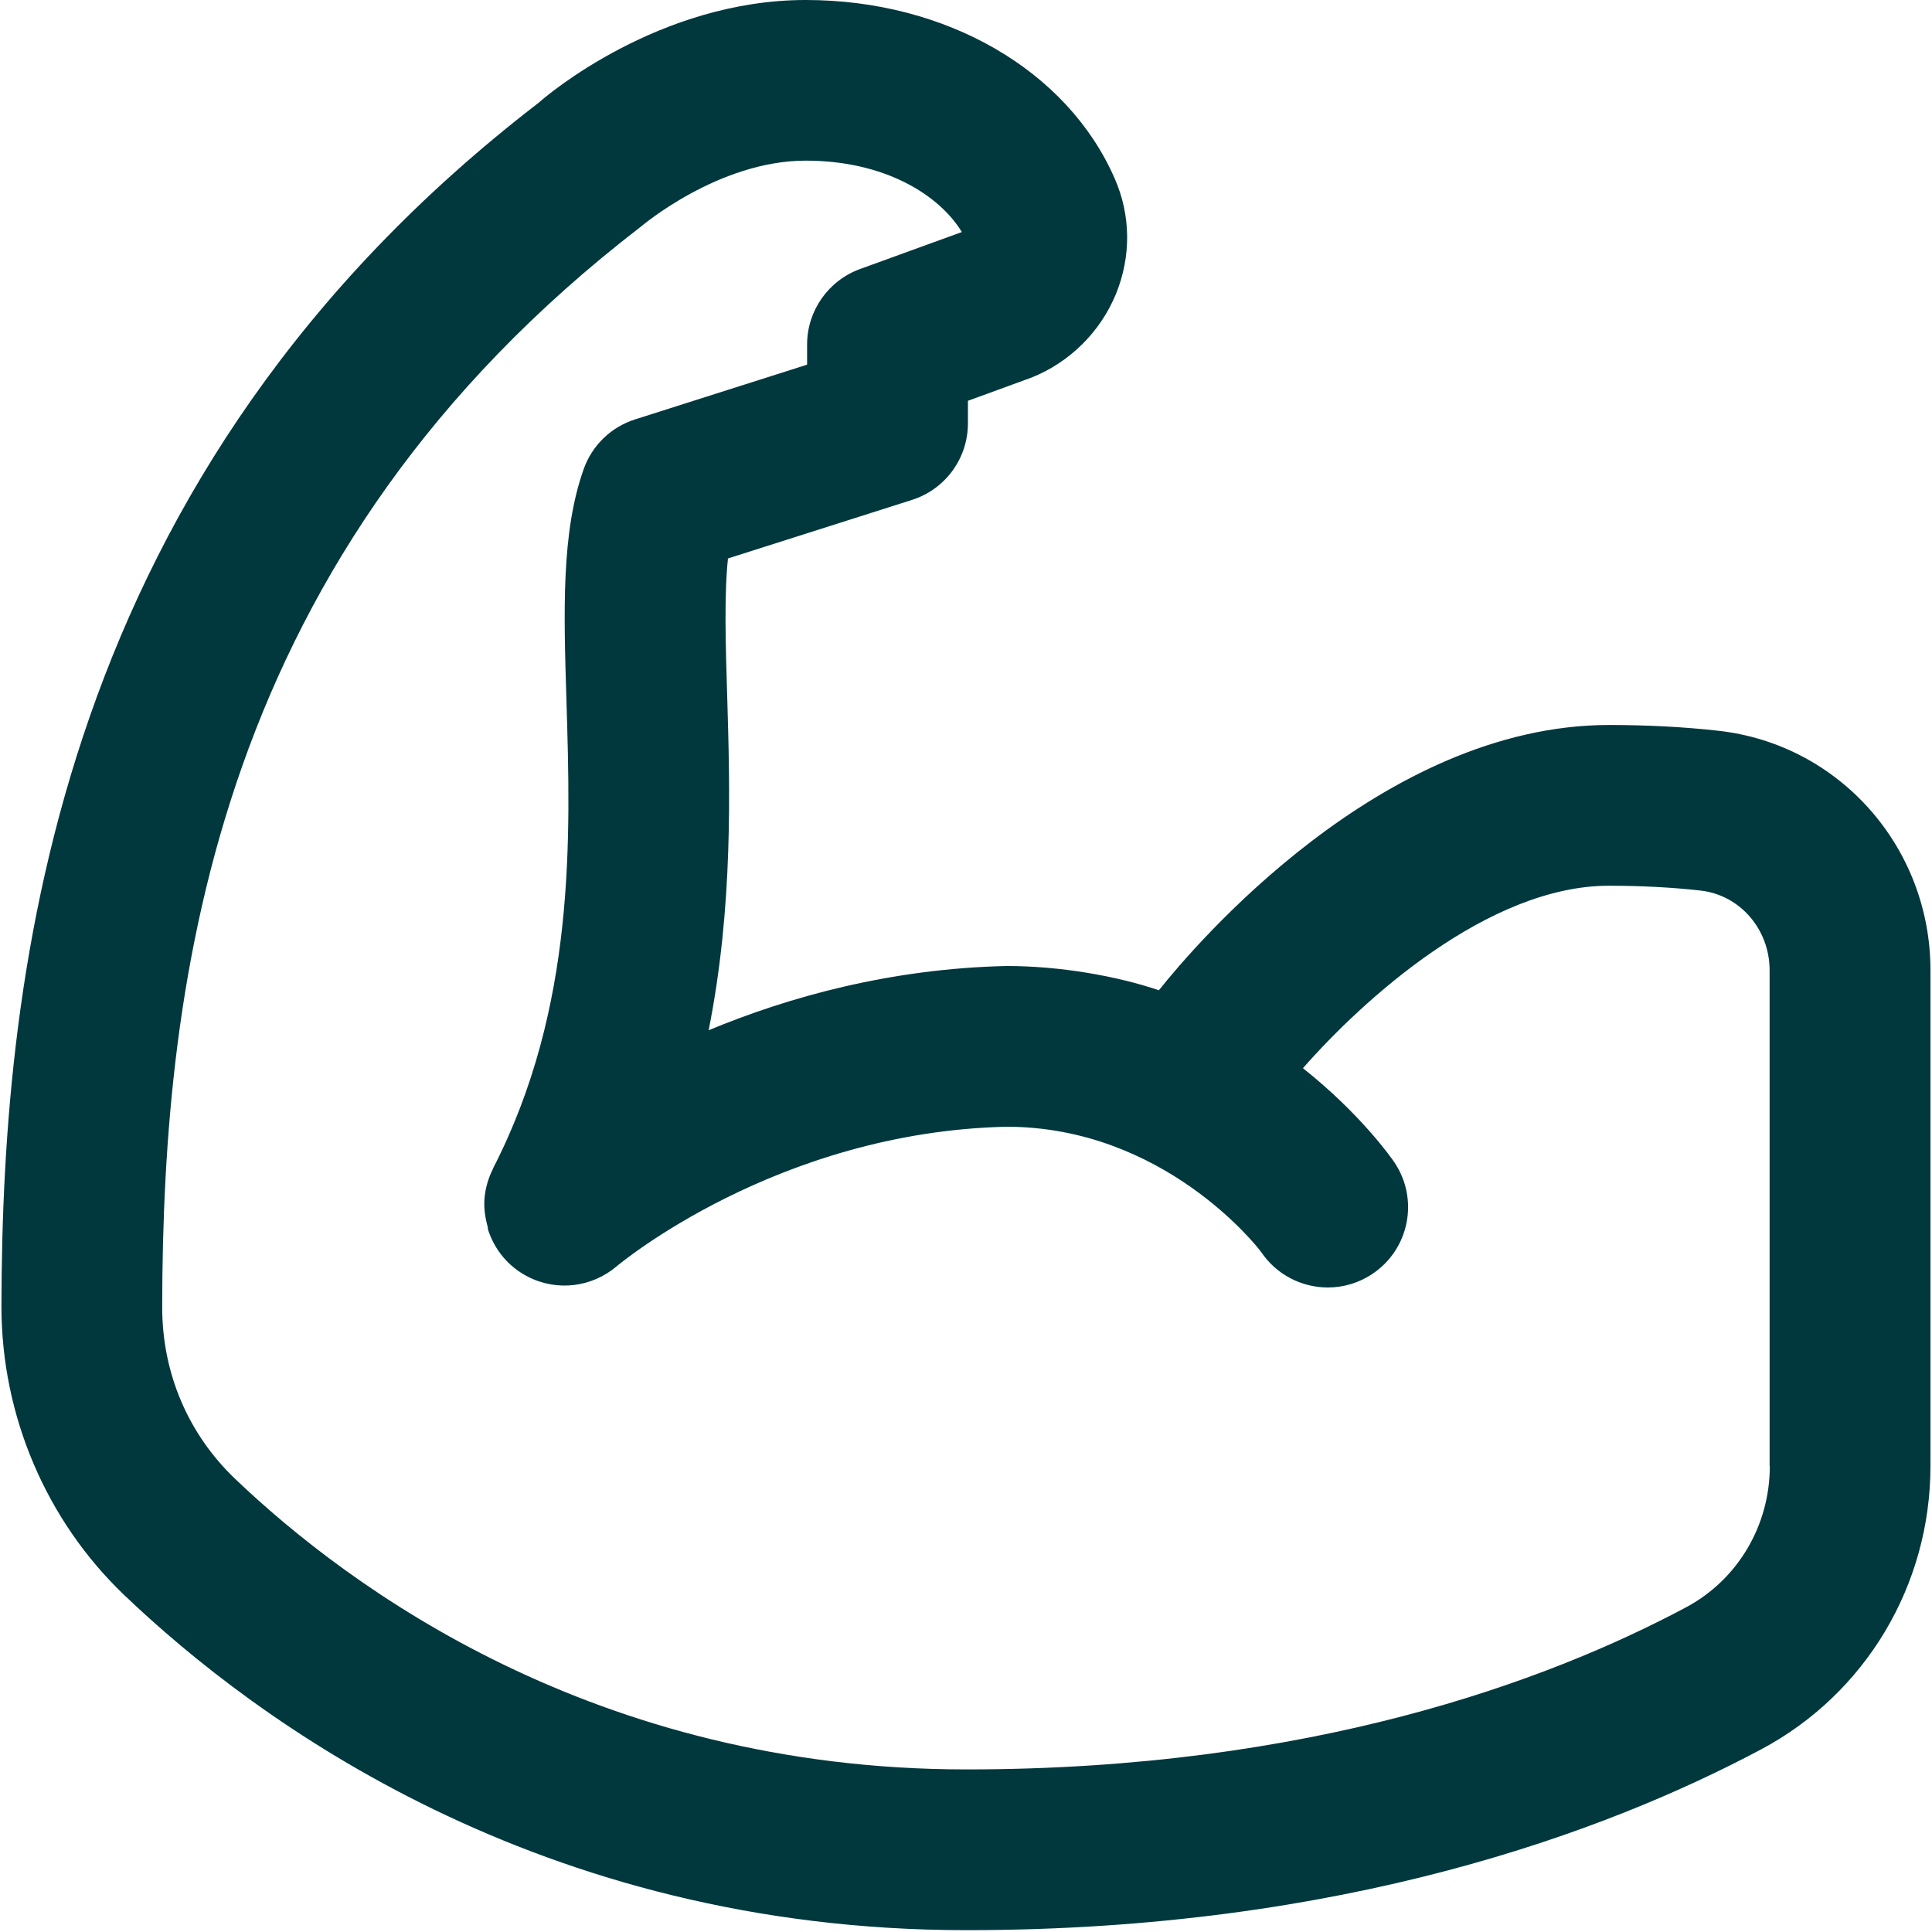 <svg width="20" height="20" viewBox="0 0 20 20" fill="none" xmlns="http://www.w3.org/2000/svg">
<path d="M17.79 7.565C17.434 7.525 17.053 7.505 16.658 7.505C14.3 7.505 12.361 9.793 11.997 10.251C11.557 10.103 10.976 10 10.42 10C9.216 10.027 8.163 10.321 7.336 10.665C7.59 9.386 7.557 8.18 7.528 7.206C7.511 6.672 7.496 6.16 7.536 5.781L9.441 5.175C9.786 5.065 10.02 4.745 10.02 4.382V4.149L10.677 3.909C11.072 3.752 11.39 3.437 11.552 3.044C11.711 2.654 11.707 2.229 11.539 1.847C11.048 0.725 9.792 -0 8.341 -0C6.823 -0 5.66 0.987 5.577 1.063C0.601 4.889 0.02 10.009 0.015 13.527C0.015 14.653 0.478 15.741 1.287 16.513C2.643 17.808 5.577 19.981 10.003 19.981C13.899 19.981 16.628 18.963 18.232 18.109C19.312 17.534 19.984 16.41 19.984 15.177V10.043C19.984 8.771 19.041 7.705 17.79 7.565ZM18.321 15.177C18.321 15.794 17.988 16.355 17.45 16.641C16.014 17.406 13.556 18.317 10.004 18.317C6.158 18.317 3.611 16.433 2.435 15.31C1.946 14.844 1.678 14.211 1.679 13.529C1.684 10.095 2.246 5.723 6.631 2.349C6.639 2.343 7.435 1.663 8.341 1.663C9.16 1.663 9.723 2.018 9.957 2.402L8.903 2.785C8.574 2.905 8.355 3.217 8.355 3.567V3.775L6.573 4.342C6.325 4.421 6.129 4.611 6.042 4.857C5.81 5.511 5.835 6.321 5.864 7.257C5.907 8.67 5.961 10.429 5.104 12.095C5.104 12.097 5.104 12.098 5.103 12.1C5.054 12.197 5.024 12.302 5.015 12.41C5.008 12.508 5.022 12.607 5.049 12.701C5.051 12.71 5.049 12.718 5.051 12.726C5.116 12.93 5.257 13.11 5.464 13.216C5.774 13.375 6.133 13.321 6.382 13.11C6.399 13.096 8.039 11.718 10.418 11.664C12.04 11.664 13.012 12.899 13.057 12.963C13.218 13.2 13.48 13.328 13.746 13.328C13.905 13.328 14.067 13.282 14.209 13.186C14.59 12.93 14.691 12.414 14.435 12.033C14.409 11.993 14.084 11.53 13.488 11.058C14.105 10.354 15.404 9.169 16.656 9.169C16.99 9.169 17.31 9.186 17.604 9.219C18.012 9.265 18.319 9.62 18.319 10.045V15.178L18.321 15.177Z" fill="#01383D"/>
</svg>
